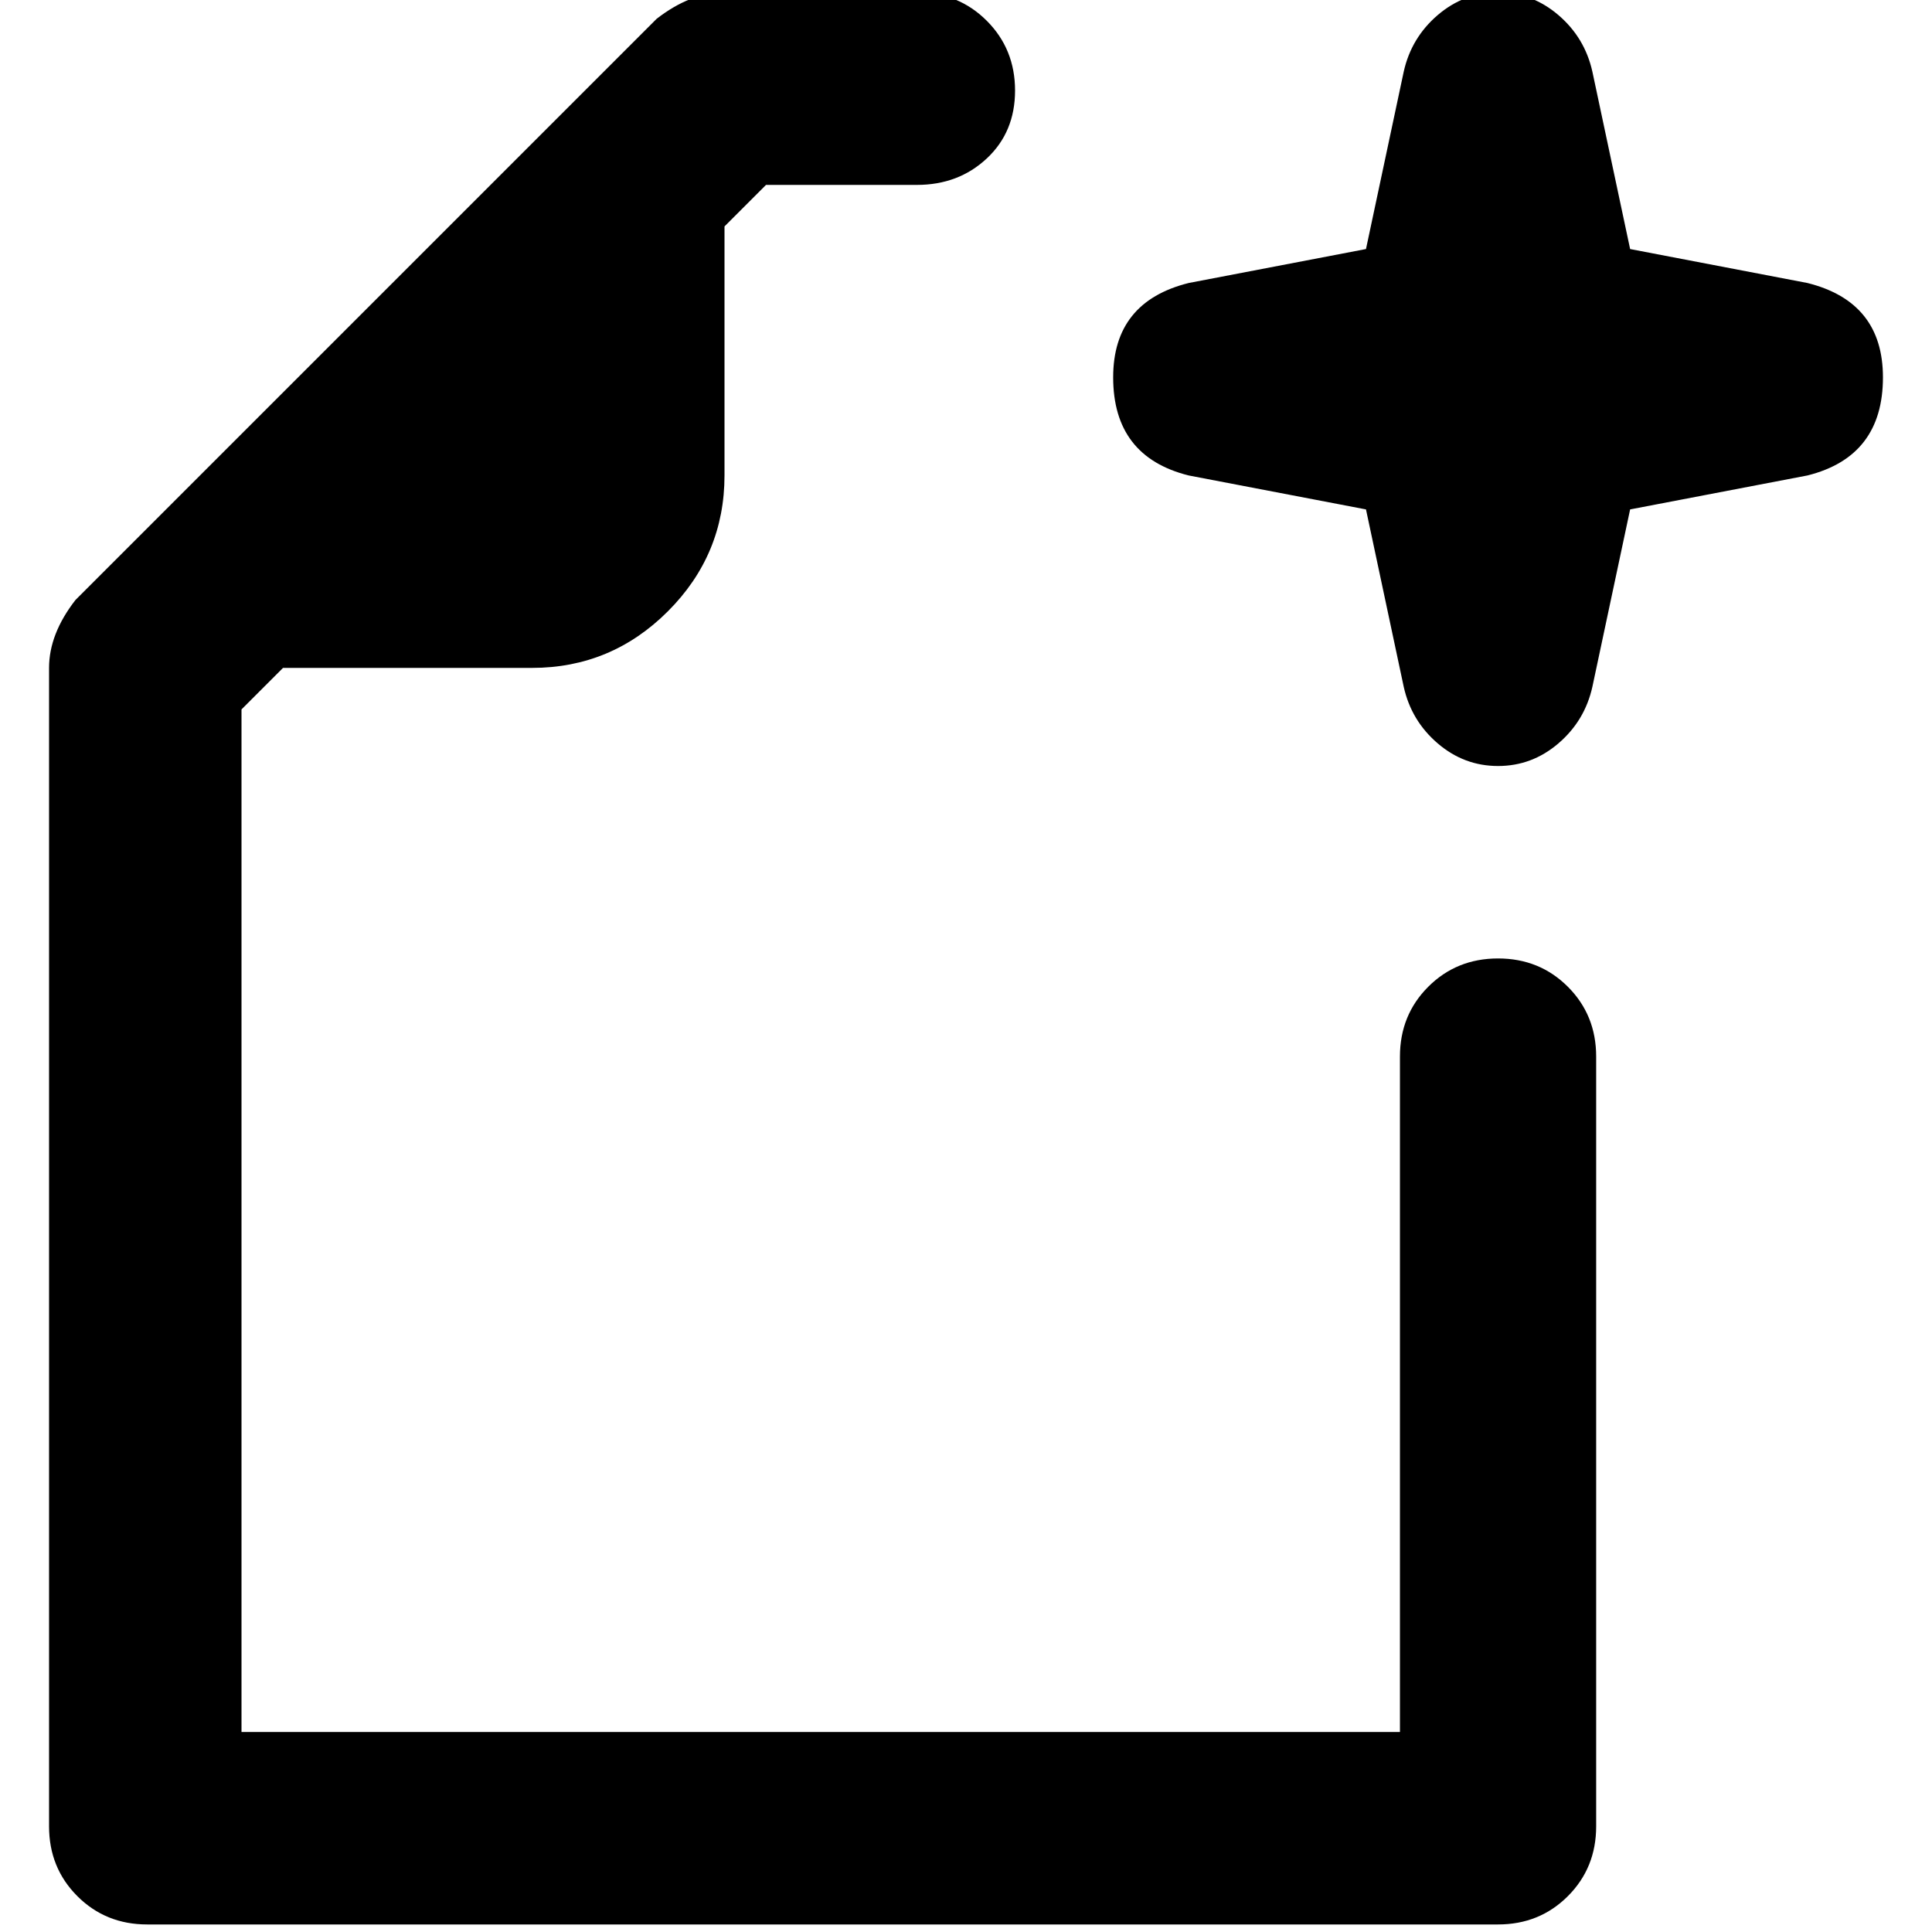 <svg xmlns="http://www.w3.org/2000/svg" viewBox="0 0 512 512">
	<path d="M174 5q9-7 18-7h51q11 0 18.5 7.5T269 24t-7.5 18-18.5 7h-40l-11 11v66q0 21-15 36t-36 15H75l-11 11v271h307V280q0-11 7.5-18.5T397 254t18.5 7.5T423 280v204q0 11-7.5 18.5T397 510H39q-11 0-18.5-7.5T13 484V177q0-9 7-18zm258 61l47 9q20 5 20 25 0 21-20 26l-47 9-10 47q-2 9-9 15t-16 6-16-6-9-15l-10-47-47-9q-20-5-20-26 0-20 20-25l47-9 10-47q2-9 9-15t16-6 16 6 9 15z"/>
</svg>